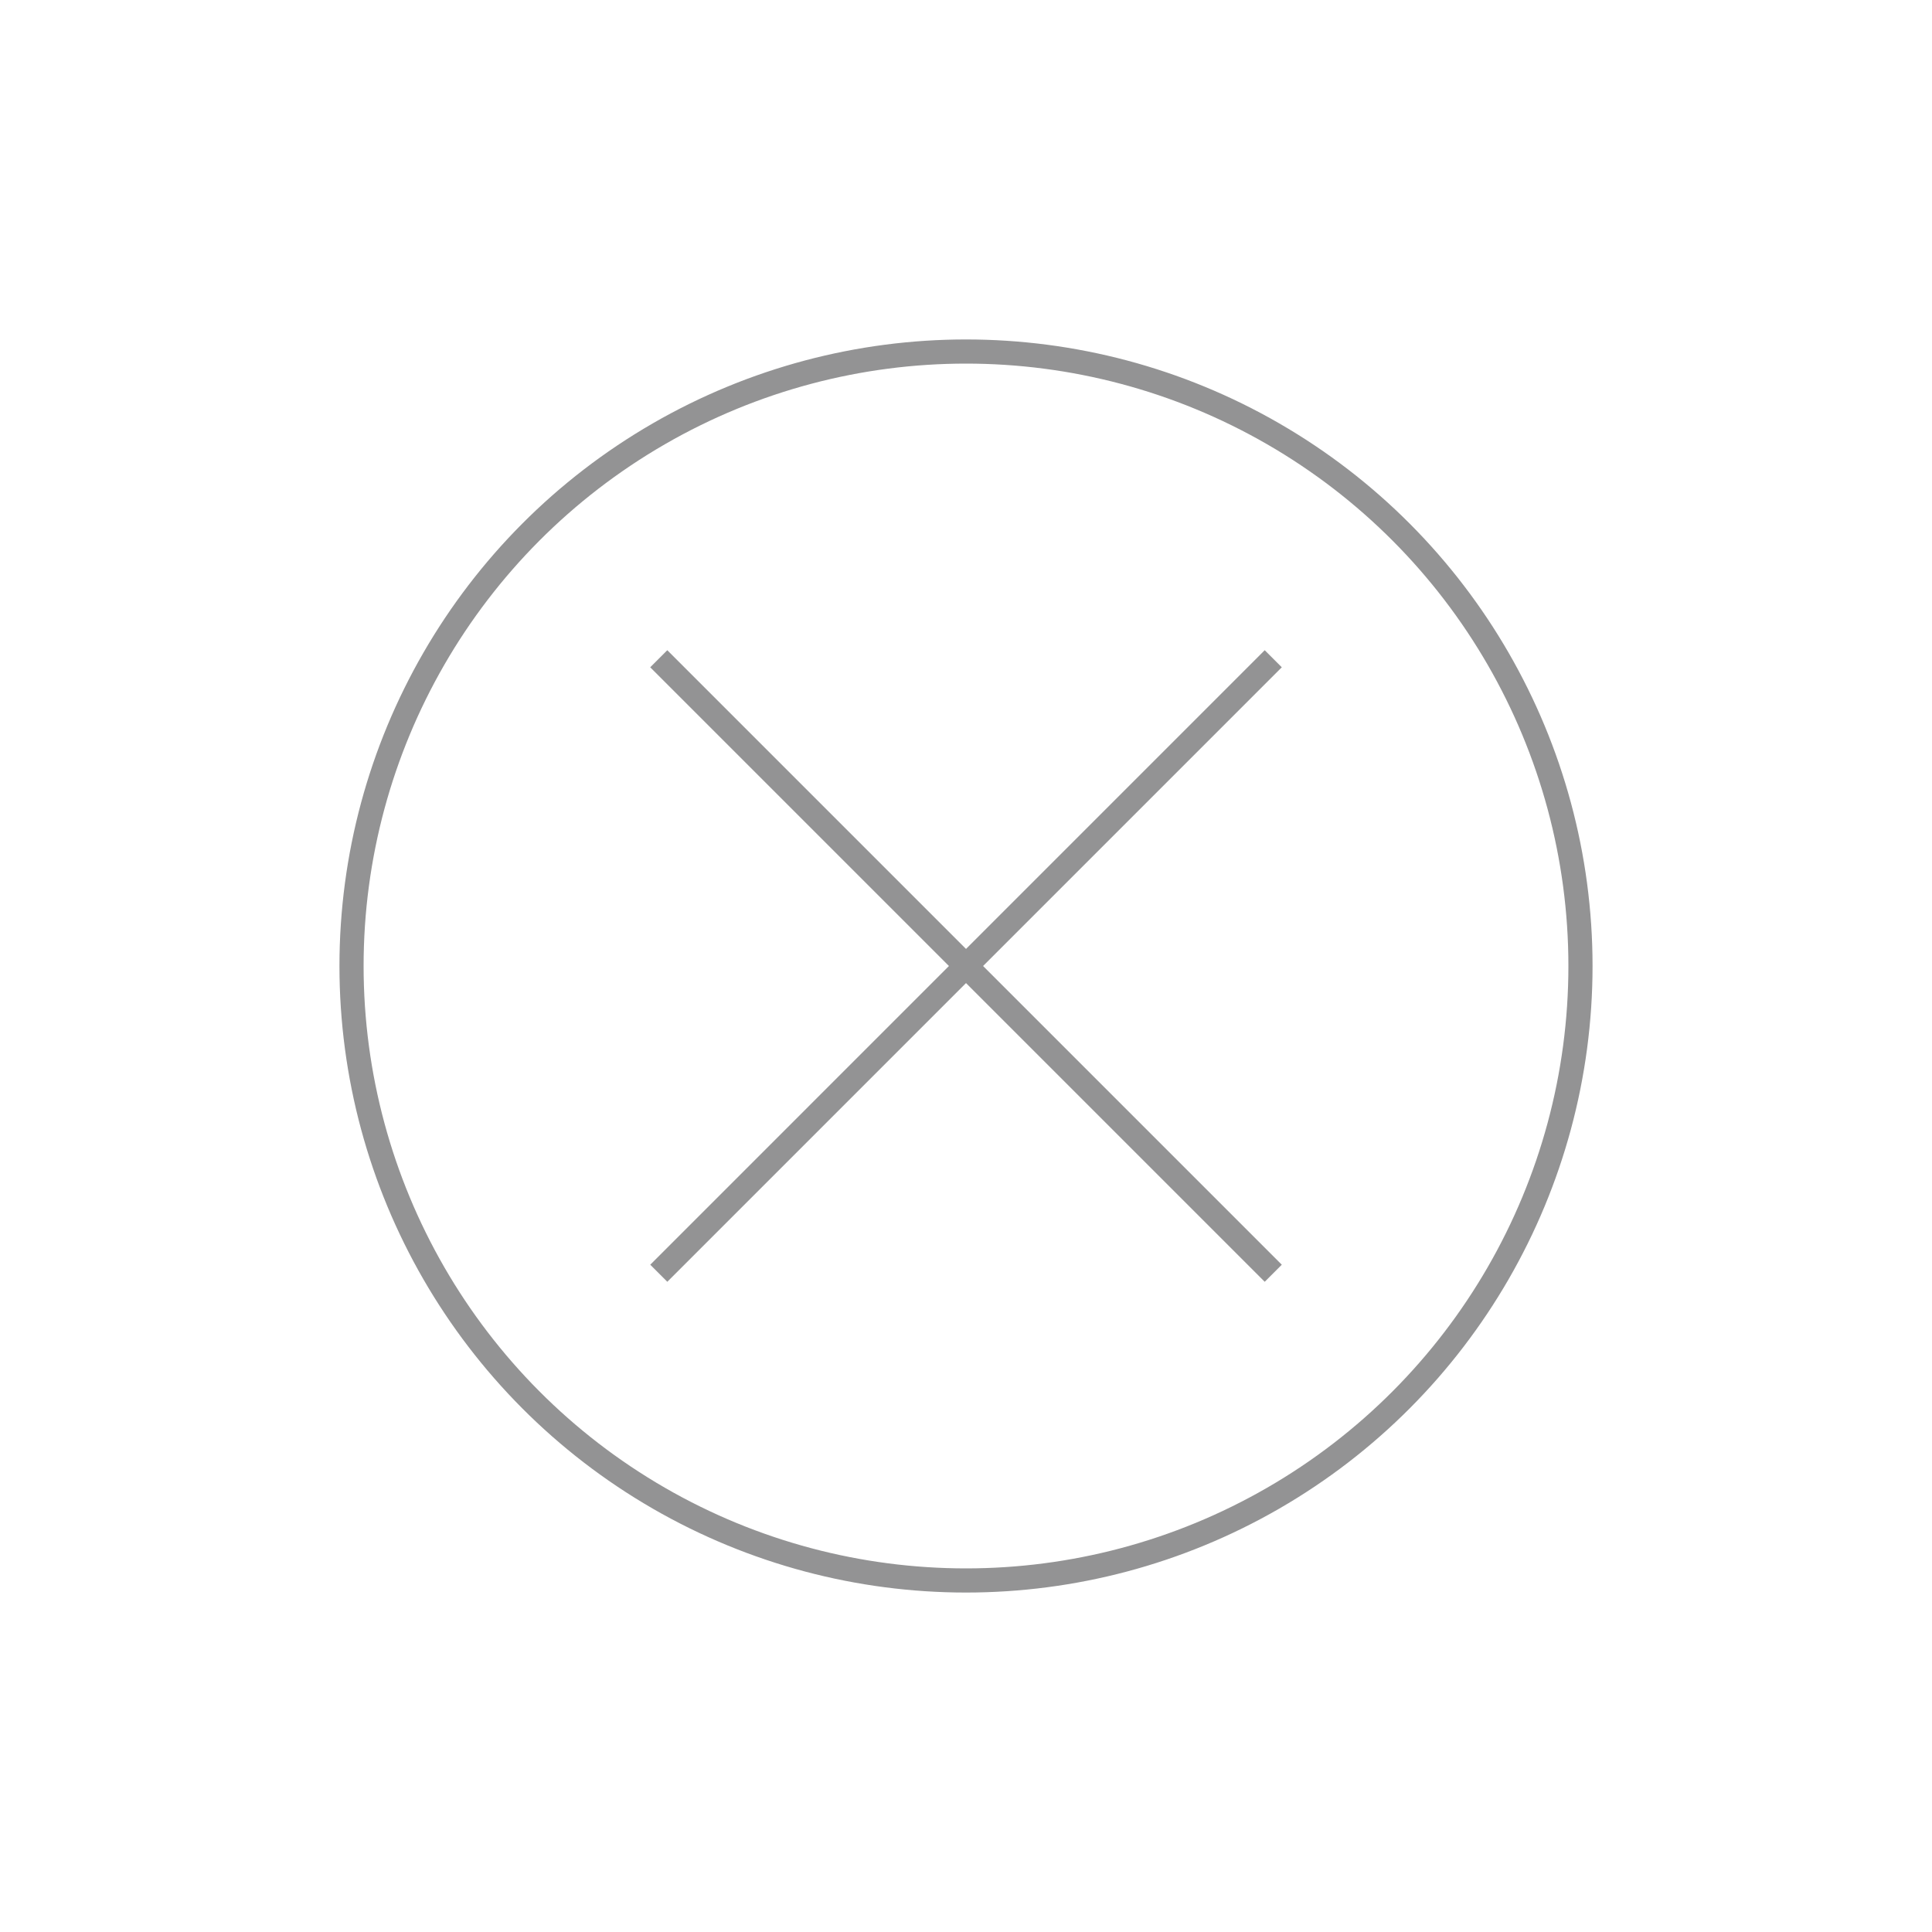 <?xml version="1.0" encoding="utf-8"?>
<!-- Generator: Adobe Illustrator 16.0.0, SVG Export Plug-In . SVG Version: 6.00 Build 0)  -->
<!DOCTYPE svg PUBLIC "-//W3C//DTD SVG 1.1//EN" "http://www.w3.org/Graphics/SVG/1.1/DTD/svg11.dtd">
<svg version="1.1" id="Ebene_1" xmlns="http://www.w3.org/2000/svg" xmlns:xlink="http://www.w3.org/1999/xlink" x="0px" y="0px"
	 width="60px" height="60px" viewBox="0 0 60 60" enable-background="new 0 0 60 60" xml:space="preserve">
<g>
	<circle fill="none" stroke="#939394" stroke-width="0.75" stroke-miterlimit="10" cx="30" cy="30" r="19.083"/>
	<line fill="none" stroke="#939394" stroke-width="0.75" stroke-miterlimit="10" x1="20.458" y1="20.458" x2="39.542" y2="39.542"/>
	<line fill="none" stroke="#939394" stroke-width="0.75" stroke-miterlimit="10" x1="39.542" y1="20.458" x2="20.459" y2="39.542"/>
</g>
</svg>
